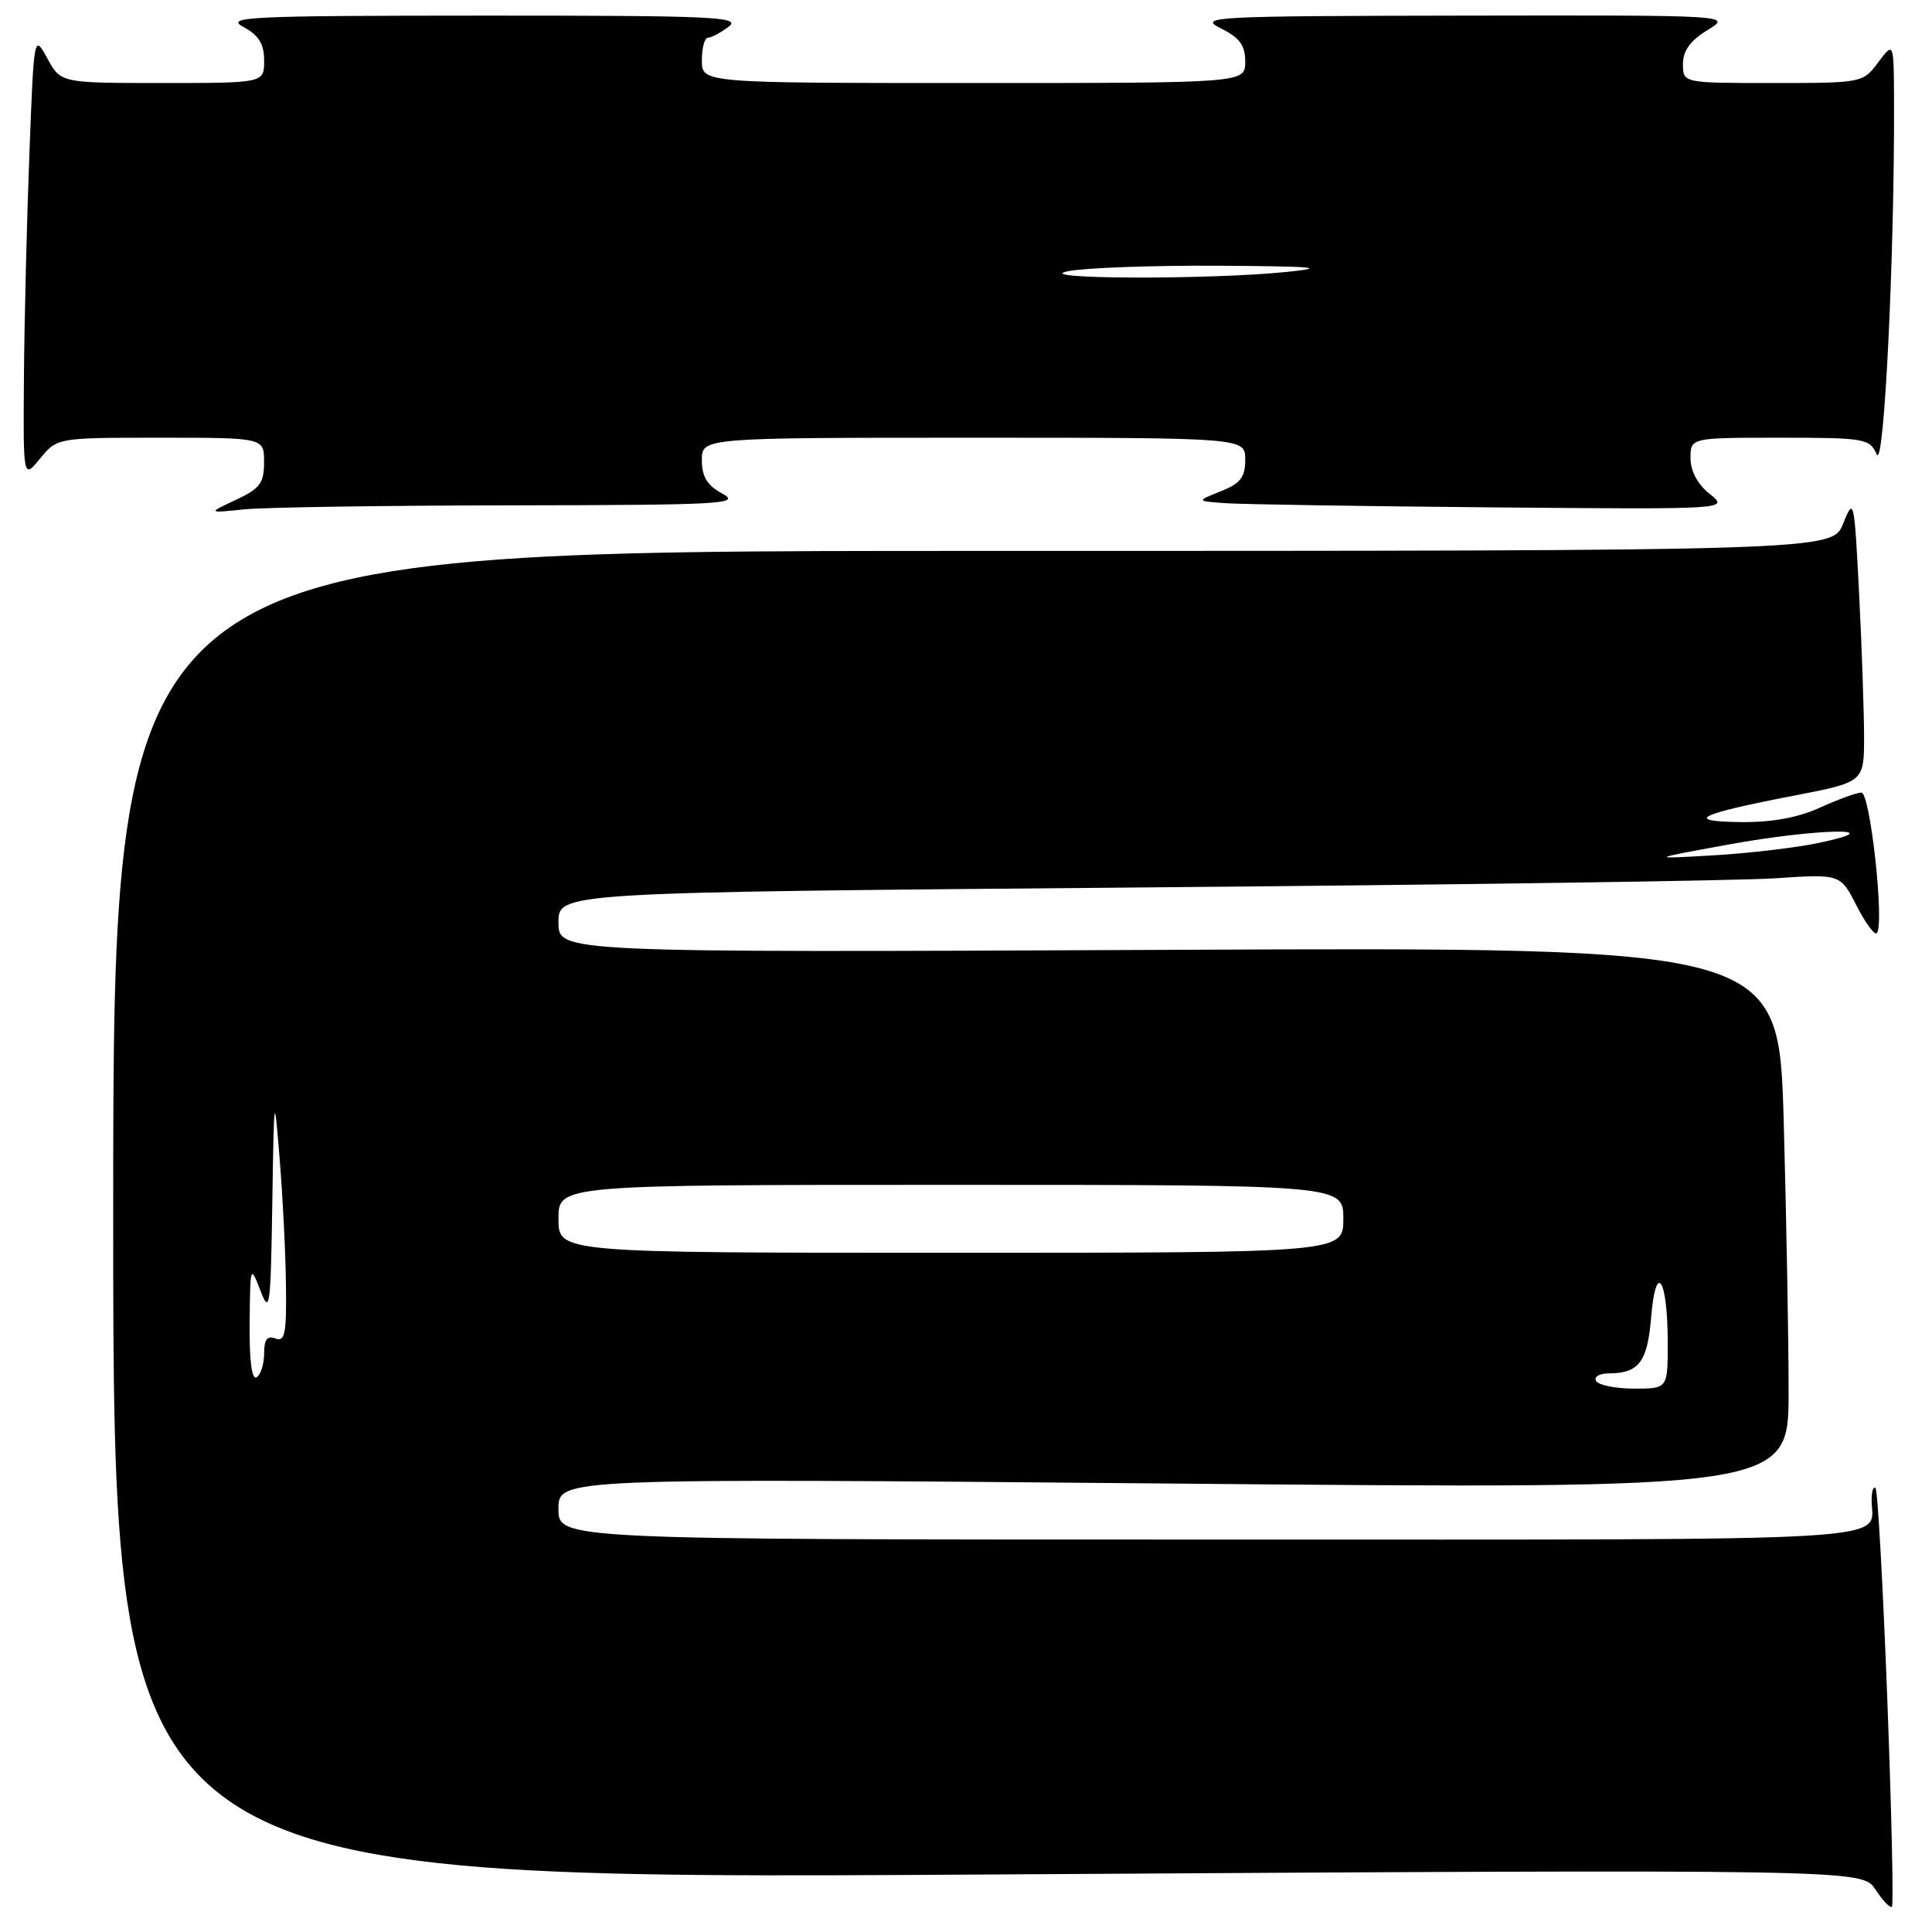 <?xml version="1.0" encoding="UTF-8" standalone="no"?>
<!DOCTYPE svg PUBLIC "-//W3C//DTD SVG 1.1//EN" "http://www.w3.org/Graphics/SVG/1.1/DTD/svg11.dtd" >
<svg xmlns="http://www.w3.org/2000/svg" xmlns:xlink="http://www.w3.org/1999/xlink" version="1.1" viewBox="0 0 256 256">
 <g >
 <path fill="currentColor"
d=" M 250.07 224.97 C 249.50 209.97 248.80 197.47 248.52 197.19 C 248.23 196.90 248.00 197.60 248.00 198.75 C 248.00 204.38 254.40 204.00 160.39 204.00 C 74.00 204.00 74.00 204.00 74.00 199.93 C 74.00 195.86 74.00 195.86 155.50 196.58 C 237.00 197.31 237.00 197.31 237.00 184.40 C 237.00 177.31 236.70 161.15 236.35 148.50 C 235.69 125.50 235.69 125.50 154.85 125.86 C 74.00 126.22 74.00 126.22 74.00 122.23 C 74.00 118.25 74.00 118.25 150.25 117.60 C 192.19 117.25 230.41 116.70 235.18 116.38 C 243.86 115.80 243.86 115.80 246.00 120.00 C 247.18 122.30 248.38 123.95 248.68 123.65 C 249.74 122.59 247.82 105.00 246.64 105.02 C 246.01 105.03 243.54 105.93 241.14 107.02 C 238.22 108.35 234.75 108.98 230.64 108.93 C 223.04 108.84 224.98 107.88 237.75 105.42 C 247.00 103.63 247.00 103.63 247.00 97.57 C 246.99 94.23 246.70 85.71 246.34 78.62 C 245.70 66.10 245.64 65.85 244.23 69.37 C 242.79 73.00 242.79 73.00 128.89 73.00 C 15.00 73.00 15.00 73.00 15.00 161.05 C 15.00 249.09 15.00 249.09 130.87 248.38 C 246.74 247.68 246.74 247.68 248.51 250.37 C 249.48 251.85 250.46 252.87 250.69 252.65 C 250.92 252.42 250.64 239.96 250.07 224.97 Z  M 67.89 66.96 C 95.60 66.92 98.24 66.78 95.75 65.43 C 93.70 64.32 93.00 63.18 93.00 60.97 C 93.00 58.00 93.00 58.00 129.00 58.00 C 165.00 58.00 165.00 58.00 165.00 60.90 C 165.00 63.24 164.37 64.06 161.75 65.10 C 158.50 66.40 158.50 66.40 162.50 66.68 C 164.70 66.83 180.59 67.08 197.81 67.23 C 229.11 67.50 229.11 67.50 226.56 65.46 C 224.94 64.18 224.00 62.42 224.00 60.71 C 224.00 58.00 224.00 58.00 235.85 58.00 C 247.11 58.00 247.74 58.11 248.68 60.21 C 249.65 62.37 251.04 33.87 250.97 13.50 C 250.94 5.50 250.94 5.50 248.88 8.25 C 246.85 10.98 246.75 11.00 234.92 11.00 C 223.00 11.00 223.00 11.00 223.00 8.49 C 223.00 6.72 223.97 5.38 226.25 3.99 C 229.50 2.01 229.50 2.01 194.00 2.07 C 160.60 2.12 158.69 2.22 161.75 3.75 C 164.27 5.00 165.00 6.00 165.00 8.18 C 165.00 11.00 165.00 11.00 129.00 11.00 C 93.00 11.00 93.00 11.00 93.00 8.00 C 93.00 6.35 93.36 5.00 93.81 5.00 C 94.25 5.00 95.49 4.34 96.56 3.53 C 98.28 2.23 94.55 2.06 64.00 2.07 C 32.85 2.08 29.77 2.23 32.25 3.57 C 34.30 4.68 35.00 5.82 35.00 8.03 C 35.00 11.00 35.00 11.00 21.53 11.00 C 8.05 11.00 8.05 11.00 6.28 7.75 C 4.50 4.50 4.50 4.50 3.89 20.50 C 3.55 29.30 3.23 42.58 3.17 50.00 C 3.07 63.50 3.07 63.50 5.32 60.75 C 7.58 58.00 7.58 58.00 21.29 58.00 C 35.00 58.00 35.00 58.00 34.99 61.25 C 34.99 64.03 34.44 64.75 31.24 66.24 C 27.50 67.99 27.50 67.99 32.39 67.49 C 35.08 67.22 51.05 66.98 67.89 66.96 Z  M 211.50 183.00 C 211.16 182.44 211.91 181.99 213.19 181.98 C 217.18 181.96 218.30 180.46 218.79 174.50 C 219.41 167.05 220.96 169.35 220.98 177.75 C 221.00 184.00 221.00 184.00 216.56 184.00 C 214.12 184.00 211.84 183.55 211.50 183.00 Z  M 33.08 175.31 C 33.15 167.66 33.18 167.57 34.50 171.00 C 35.74 174.22 35.87 173.28 36.08 159.50 C 36.31 144.80 36.33 144.68 37.05 153.50 C 37.46 158.45 37.84 165.97 37.89 170.22 C 37.98 176.70 37.76 177.84 36.50 177.36 C 35.41 176.94 35.00 177.48 35.00 179.33 C 35.00 180.74 34.55 182.16 34.00 182.50 C 33.36 182.89 33.03 180.28 33.08 175.31 Z  M 74.00 161.50 C 74.00 157.00 74.00 157.00 126.00 157.00 C 178.00 157.00 178.00 157.00 178.00 161.50 C 178.00 166.00 178.00 166.00 126.00 166.00 C 74.00 166.00 74.00 166.00 74.00 161.50 Z  M 229.00 111.91 C 240.75 109.76 251.08 109.57 241.00 111.69 C 237.97 112.33 231.68 113.07 227.00 113.34 C 218.50 113.83 218.50 113.83 229.00 111.91 Z  M 141.50 35.94 C 143.70 35.49 152.70 35.16 161.50 35.21 C 174.24 35.29 176.08 35.46 170.50 36.03 C 160.33 37.08 136.38 37.00 141.50 35.94 Z "/>
</g>
</svg>